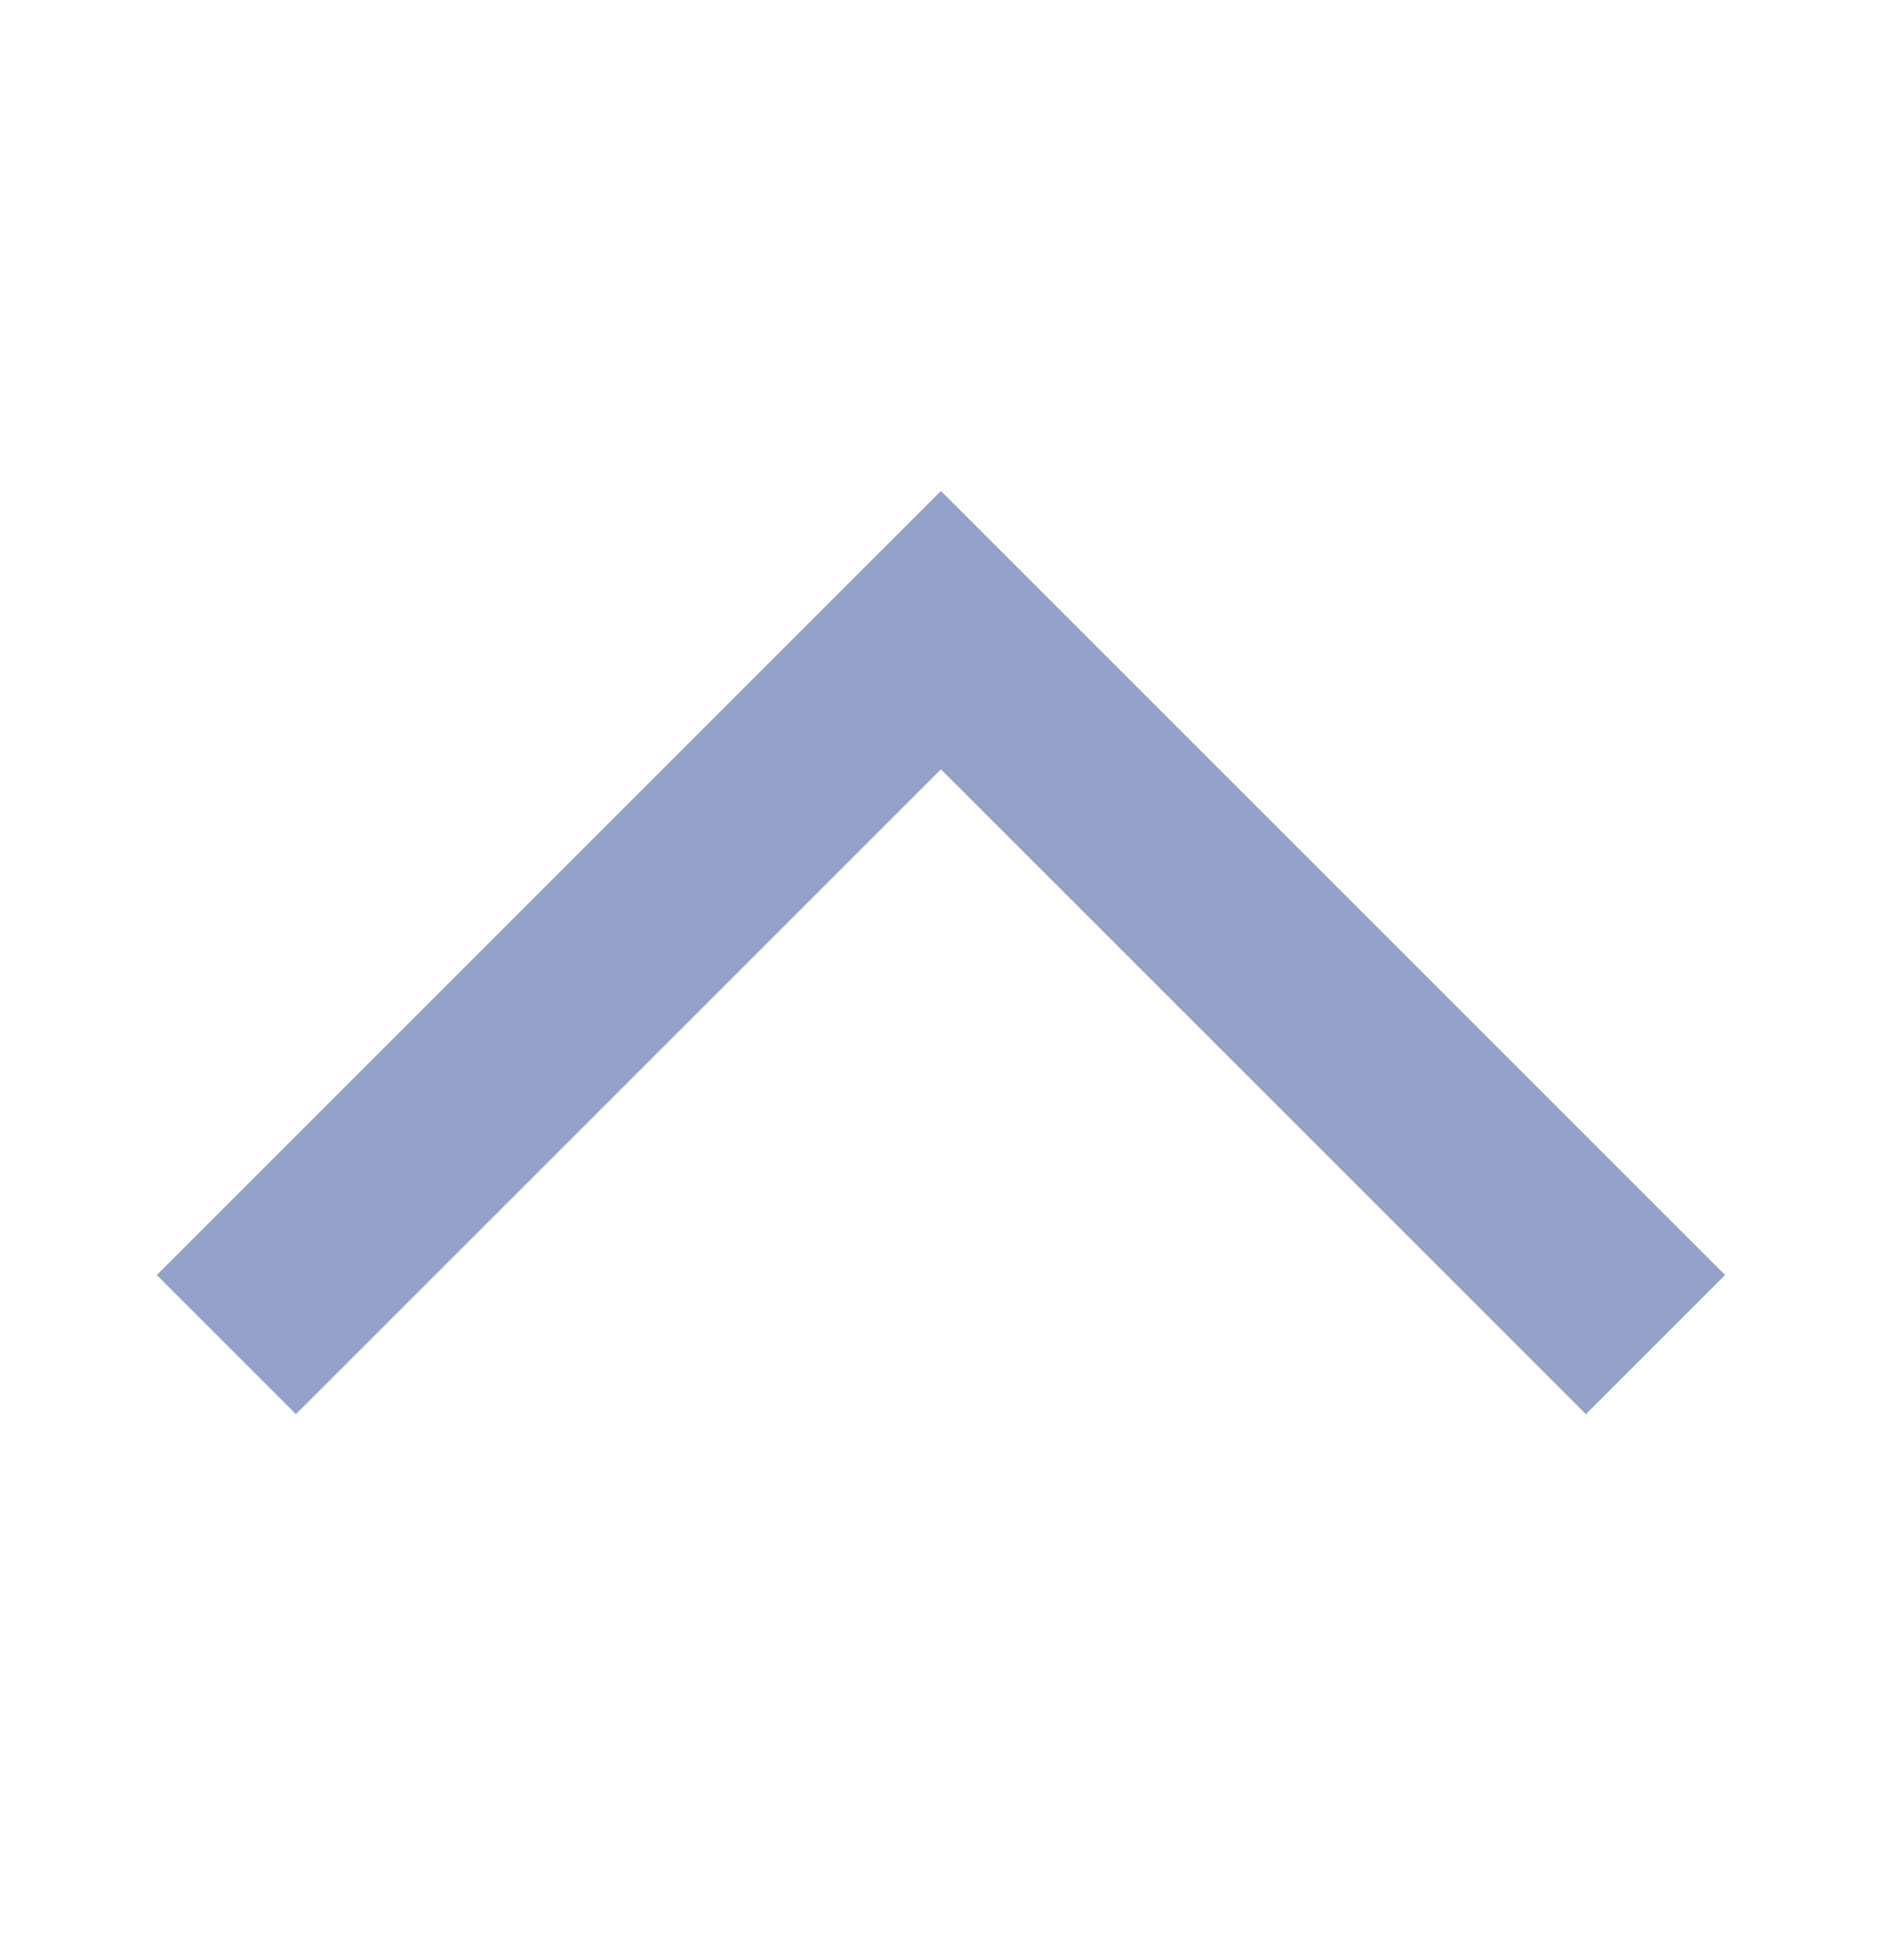 <svg width="24" height="25" viewBox="0 0 24 25" fill="none" xmlns="http://www.w3.org/2000/svg">
<g id="arrow_forward_ios">
<mask id="mask0_57_191" style="mask-type:alpha" maskUnits="userSpaceOnUse" x="0" y="0" width="24" height="25">
<rect id="Bounding box" y="24.286" width="24" height="24" transform="rotate(-90 0 24.286)" fill="#D9D9D9"/>
</mask>
<g mask="url(#mask0_57_191)">
<path id="arrow_forward_ios_2" d="M21.999 16.262L20.224 18.037L11.999 9.812L3.774 18.037L1.999 16.262L11.999 6.262L21.999 16.262Z" fill="#94A2C9"/>
</g>
</g>
</svg>

